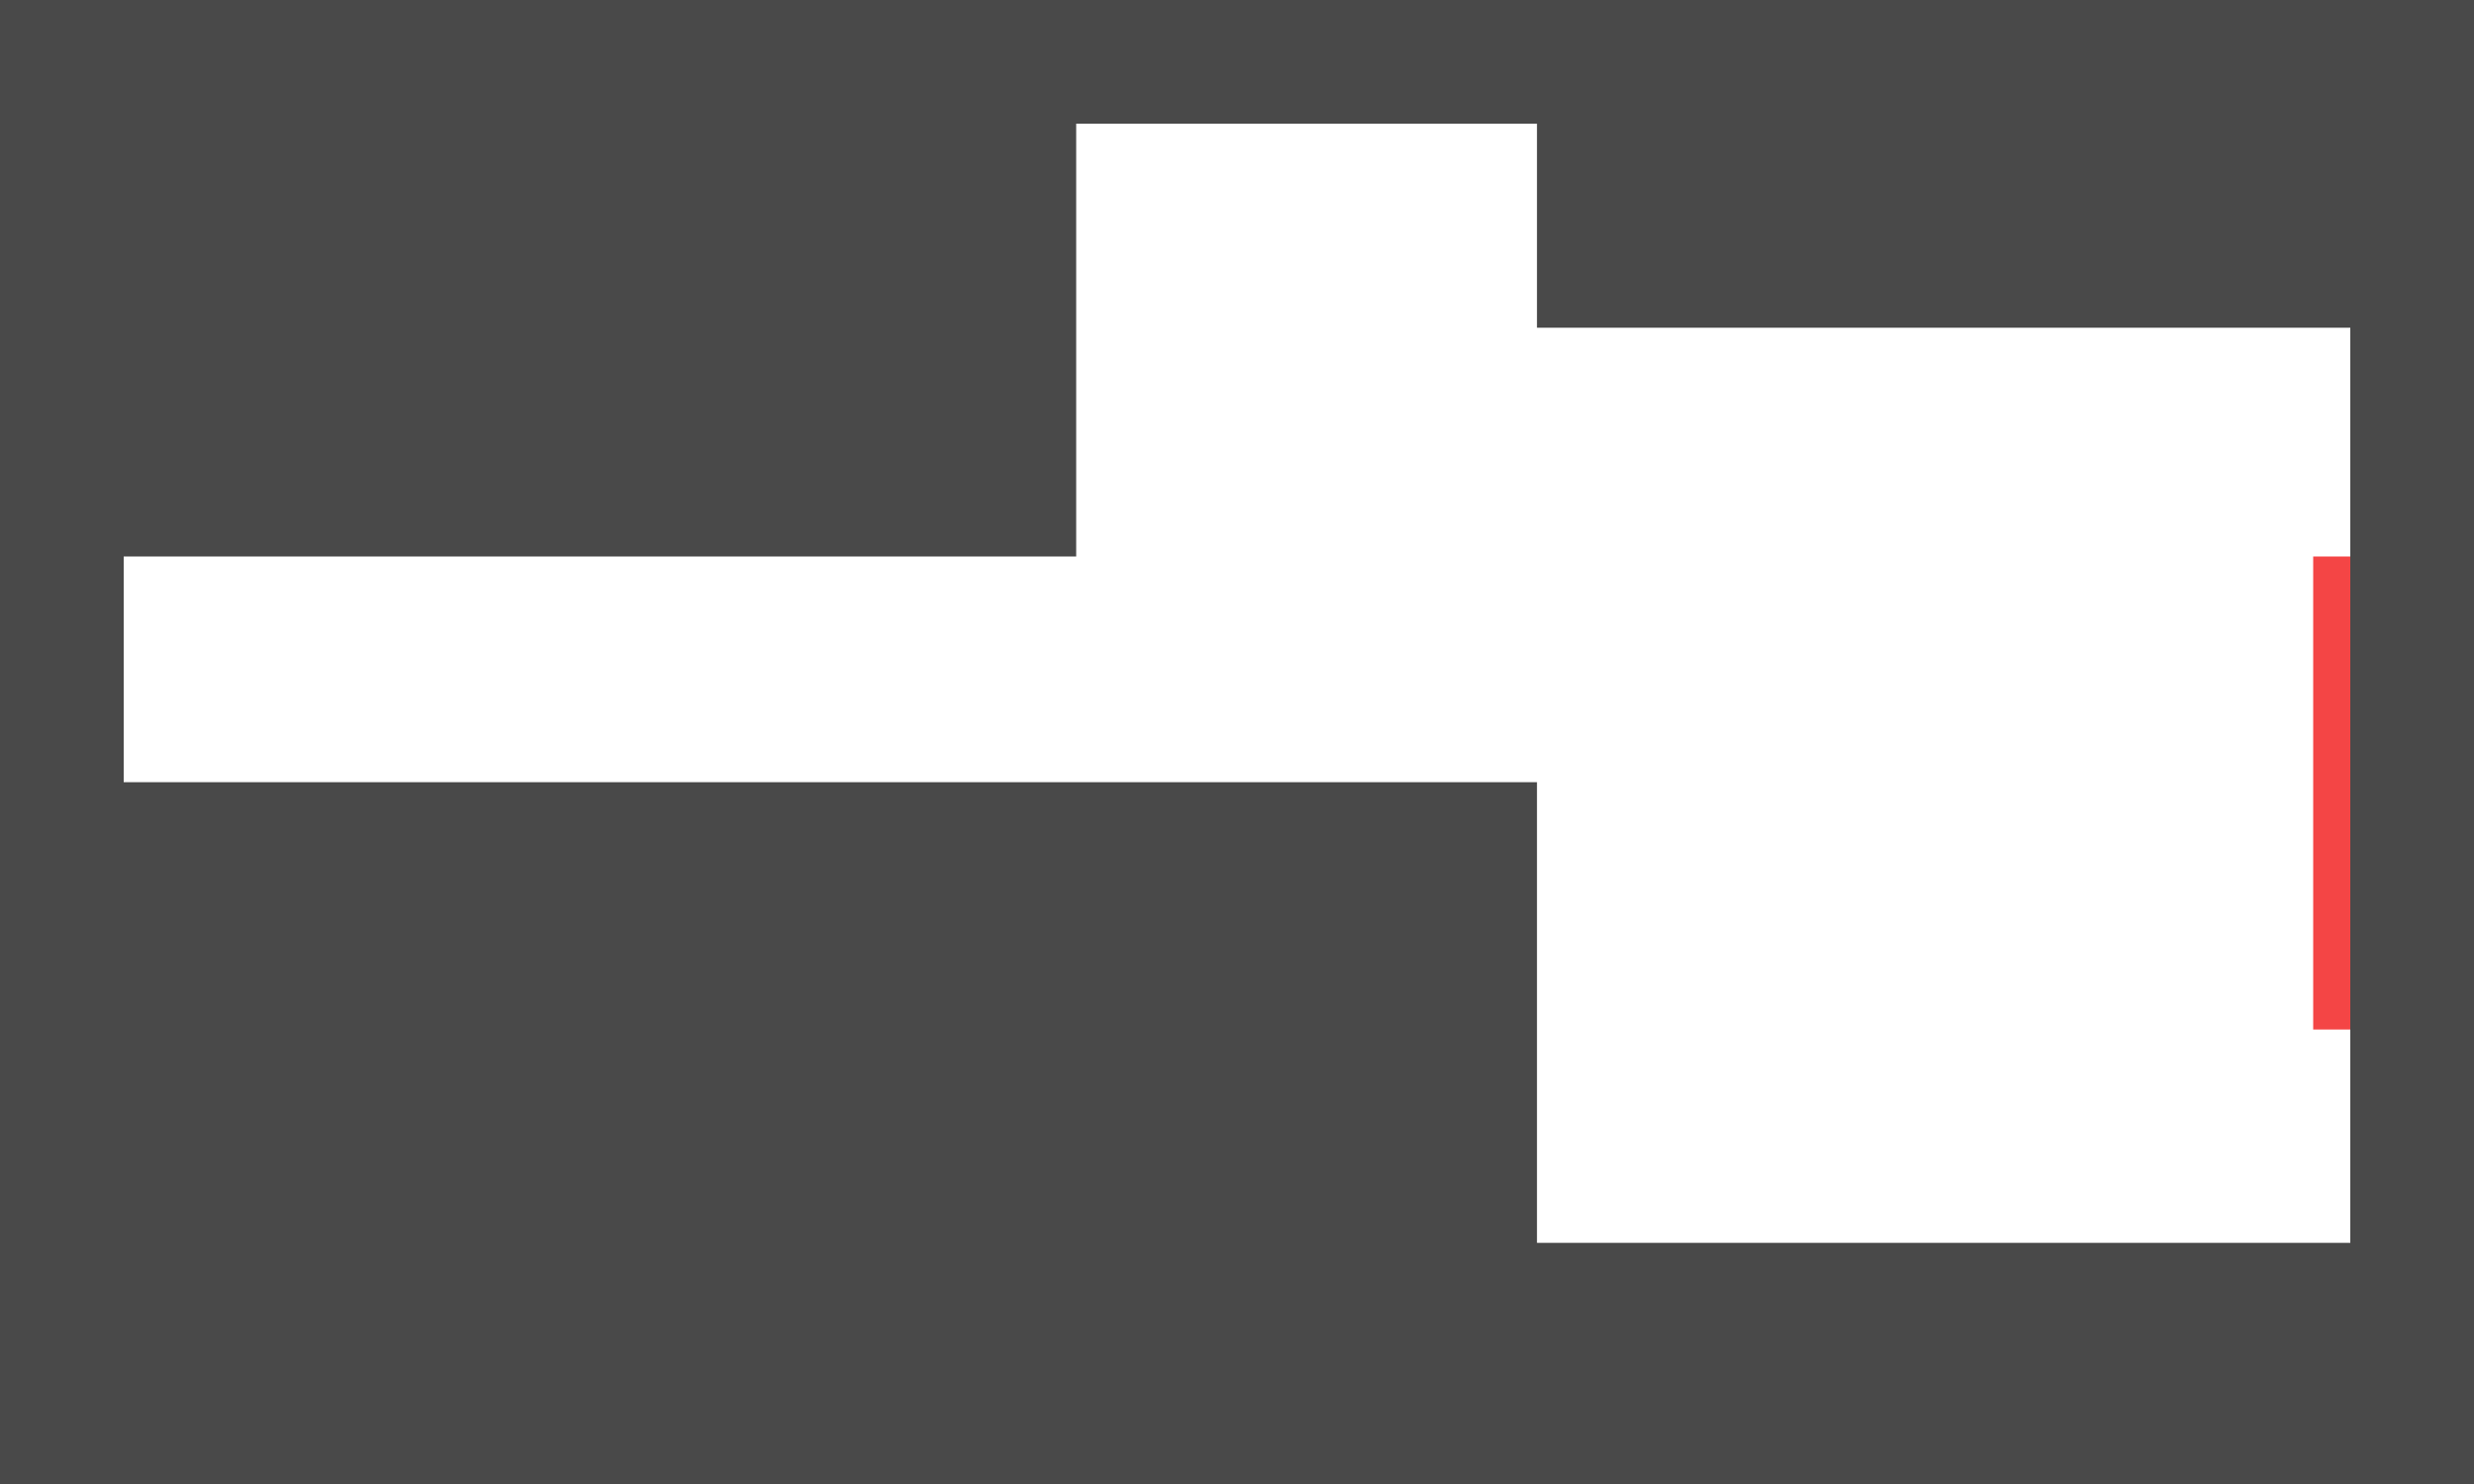 <svg width="800" height="480" viewBox="0 0 800 480" fill="none" xmlns="http://www.w3.org/2000/svg">
<rect y="402" width="800" height="78" fill="#494949"/>
<rect x="760" width="40" height="480" fill="#494949"/>
<rect y="44" width="40" height="345" fill="#494949"/>
<rect x="249" width="347" height="40" fill="#494949"/>
<rect x="497" width="303" height="106" fill="#494949"/>
<rect width="348" height="180" fill="#494949"/>
<rect y="253" width="497" height="227" fill="#494949"/>
<rect x="748" y="180" width="12" height="153" fill="#F44545"/>
</svg>
